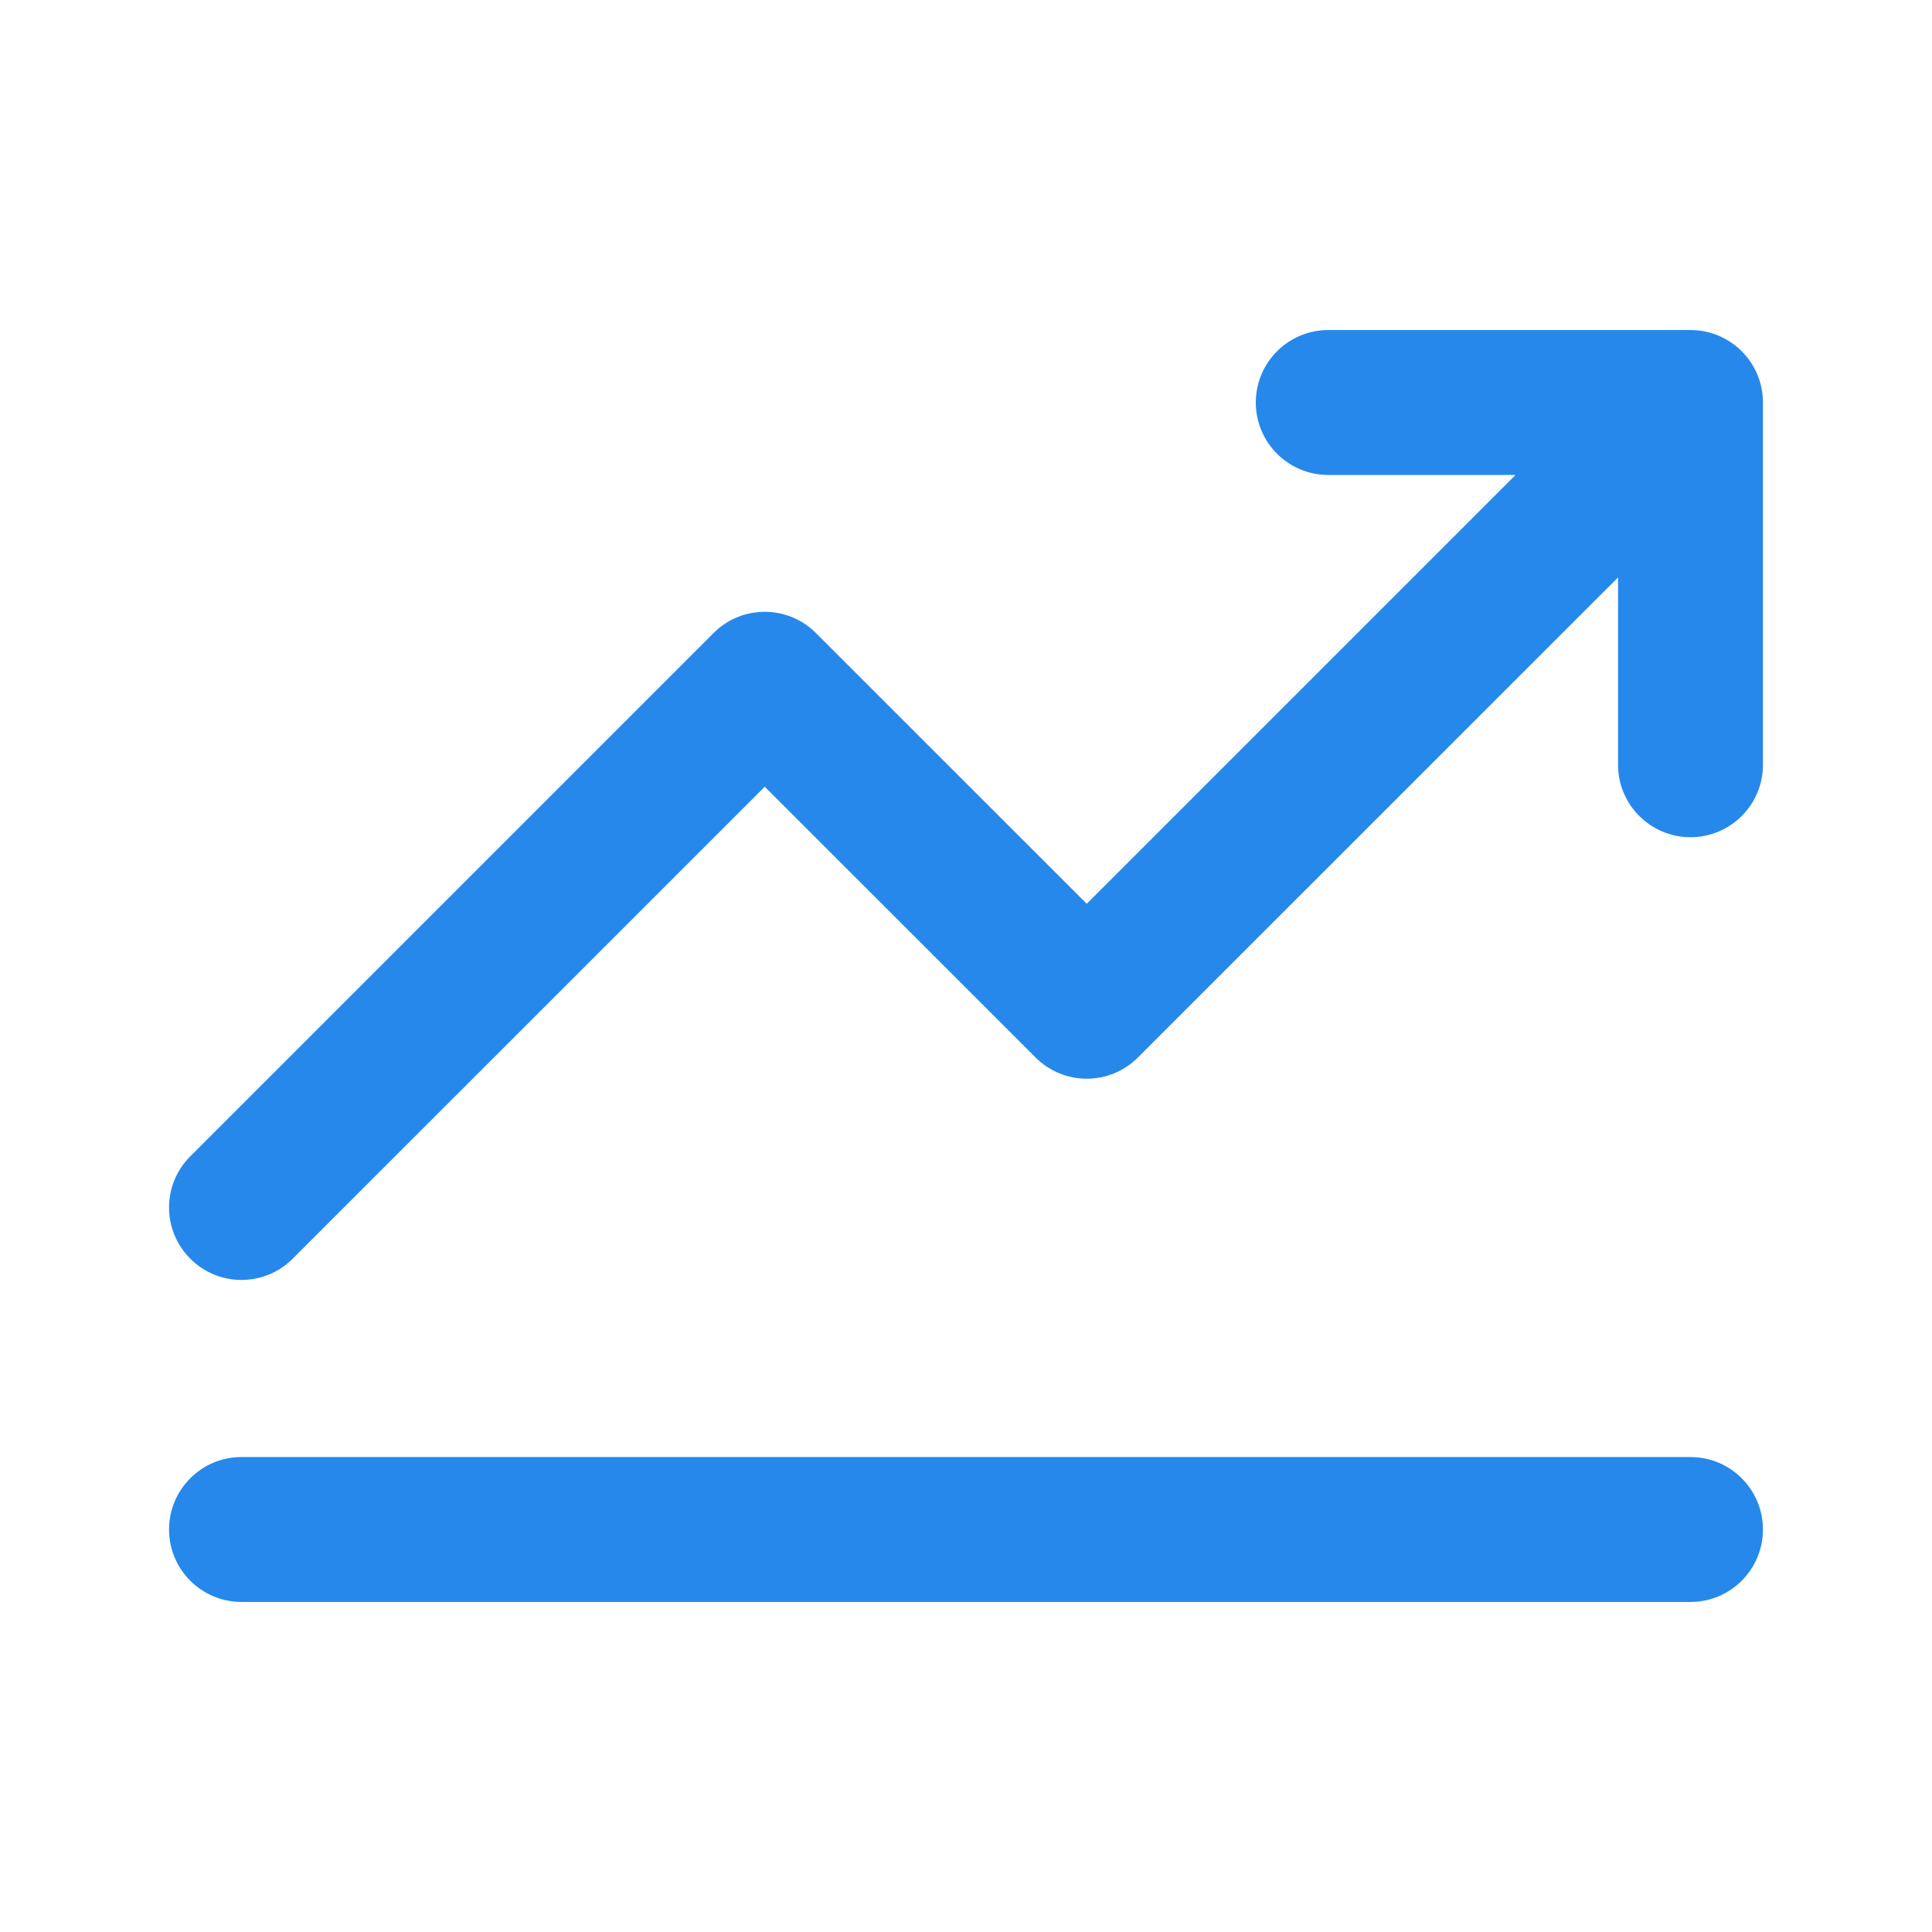 <svg width="24" height="24" viewBox="0 0 24 24" fill="none" xmlns="http://www.w3.org/2000/svg">
<path fill-rule="evenodd" clip-rule="evenodd" d="M2.1 19C2.1 18.503 2.503 18.1 3 18.1H21C21.497 18.1 21.9 18.503 21.9 19C21.9 19.497 21.497 19.9 21 19.9H3C2.503 19.9 2.1 19.497 2.1 19Z" fill="#2688EB"/>
<path fill-rule="evenodd" clip-rule="evenodd" d="M16.5 5.9C16.003 5.9 15.6 5.497 15.6 5C15.6 4.503 16.003 4.1 16.5 4.1H21C21.497 4.1 21.9 4.503 21.9 5V9.5C21.9 9.997 21.497 10.4 21 10.4C20.503 10.4 20.1 9.997 20.1 9.5V7.173L14.136 13.136C13.785 13.488 13.215 13.488 12.864 13.136L9.5 9.773L3.636 15.636C3.285 15.988 2.715 15.988 2.364 15.636C2.012 15.285 2.012 14.715 2.364 14.364L8.864 7.864C9.215 7.512 9.785 7.512 10.136 7.864L13.5 11.227L18.827 5.9H16.5Z" fill="#2688EB"/>
</svg>
